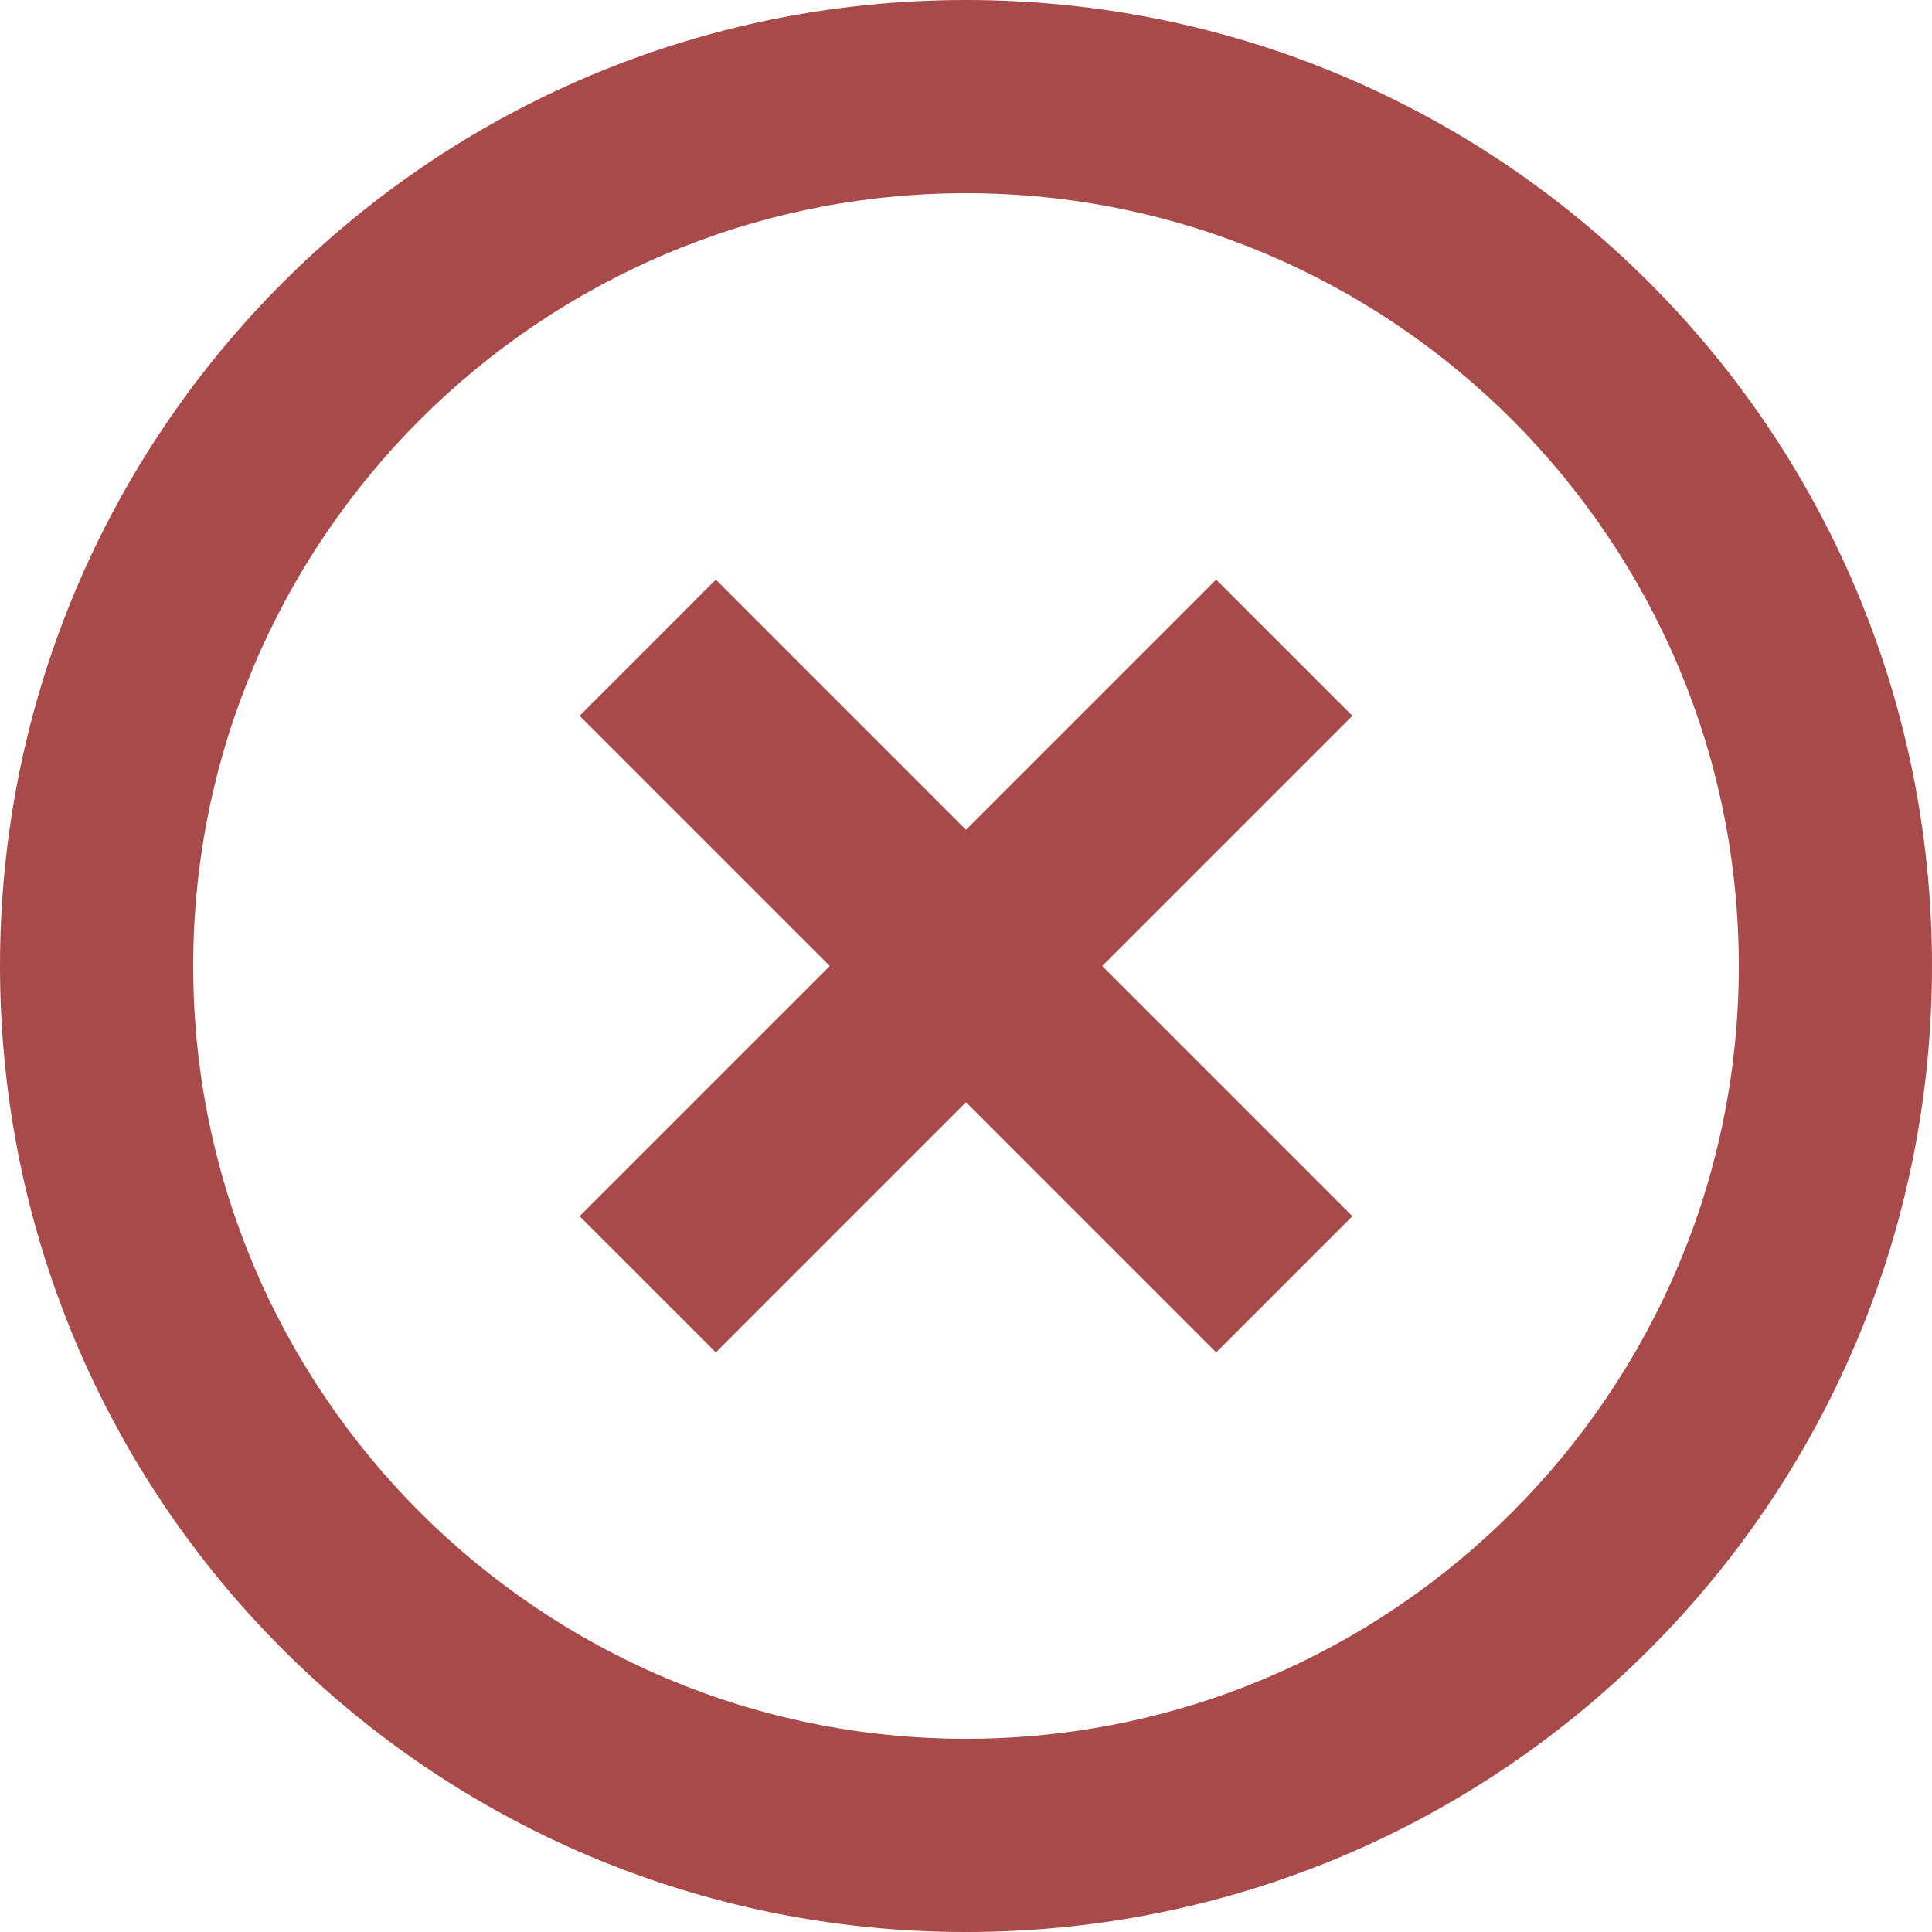 <svg width="80" height="80" viewBox="0 0 80 80" fill="none" xmlns="http://www.w3.org/2000/svg">
<path d="M50.36 24L40 34.36L29.64 24L24 29.64L34.36 40L24 50.36L29.64 56L40 45.64L50.36 56L56 50.36L45.64 40L56 29.64L50.36 24ZM40 0C17.88 0 0 17.88 0 40C0 62.12 17.88 80 40 80C62.12 80 80 62.12 80 40C80 17.88 62.12 0 40 0ZM40 72C22.36 72 8 57.64 8 40C8 22.36 22.36 8 40 8C57.64 8 72 22.36 72 40C72 57.64 57.64 72 40 72Z" fill="#A94A4A"/>
</svg>
